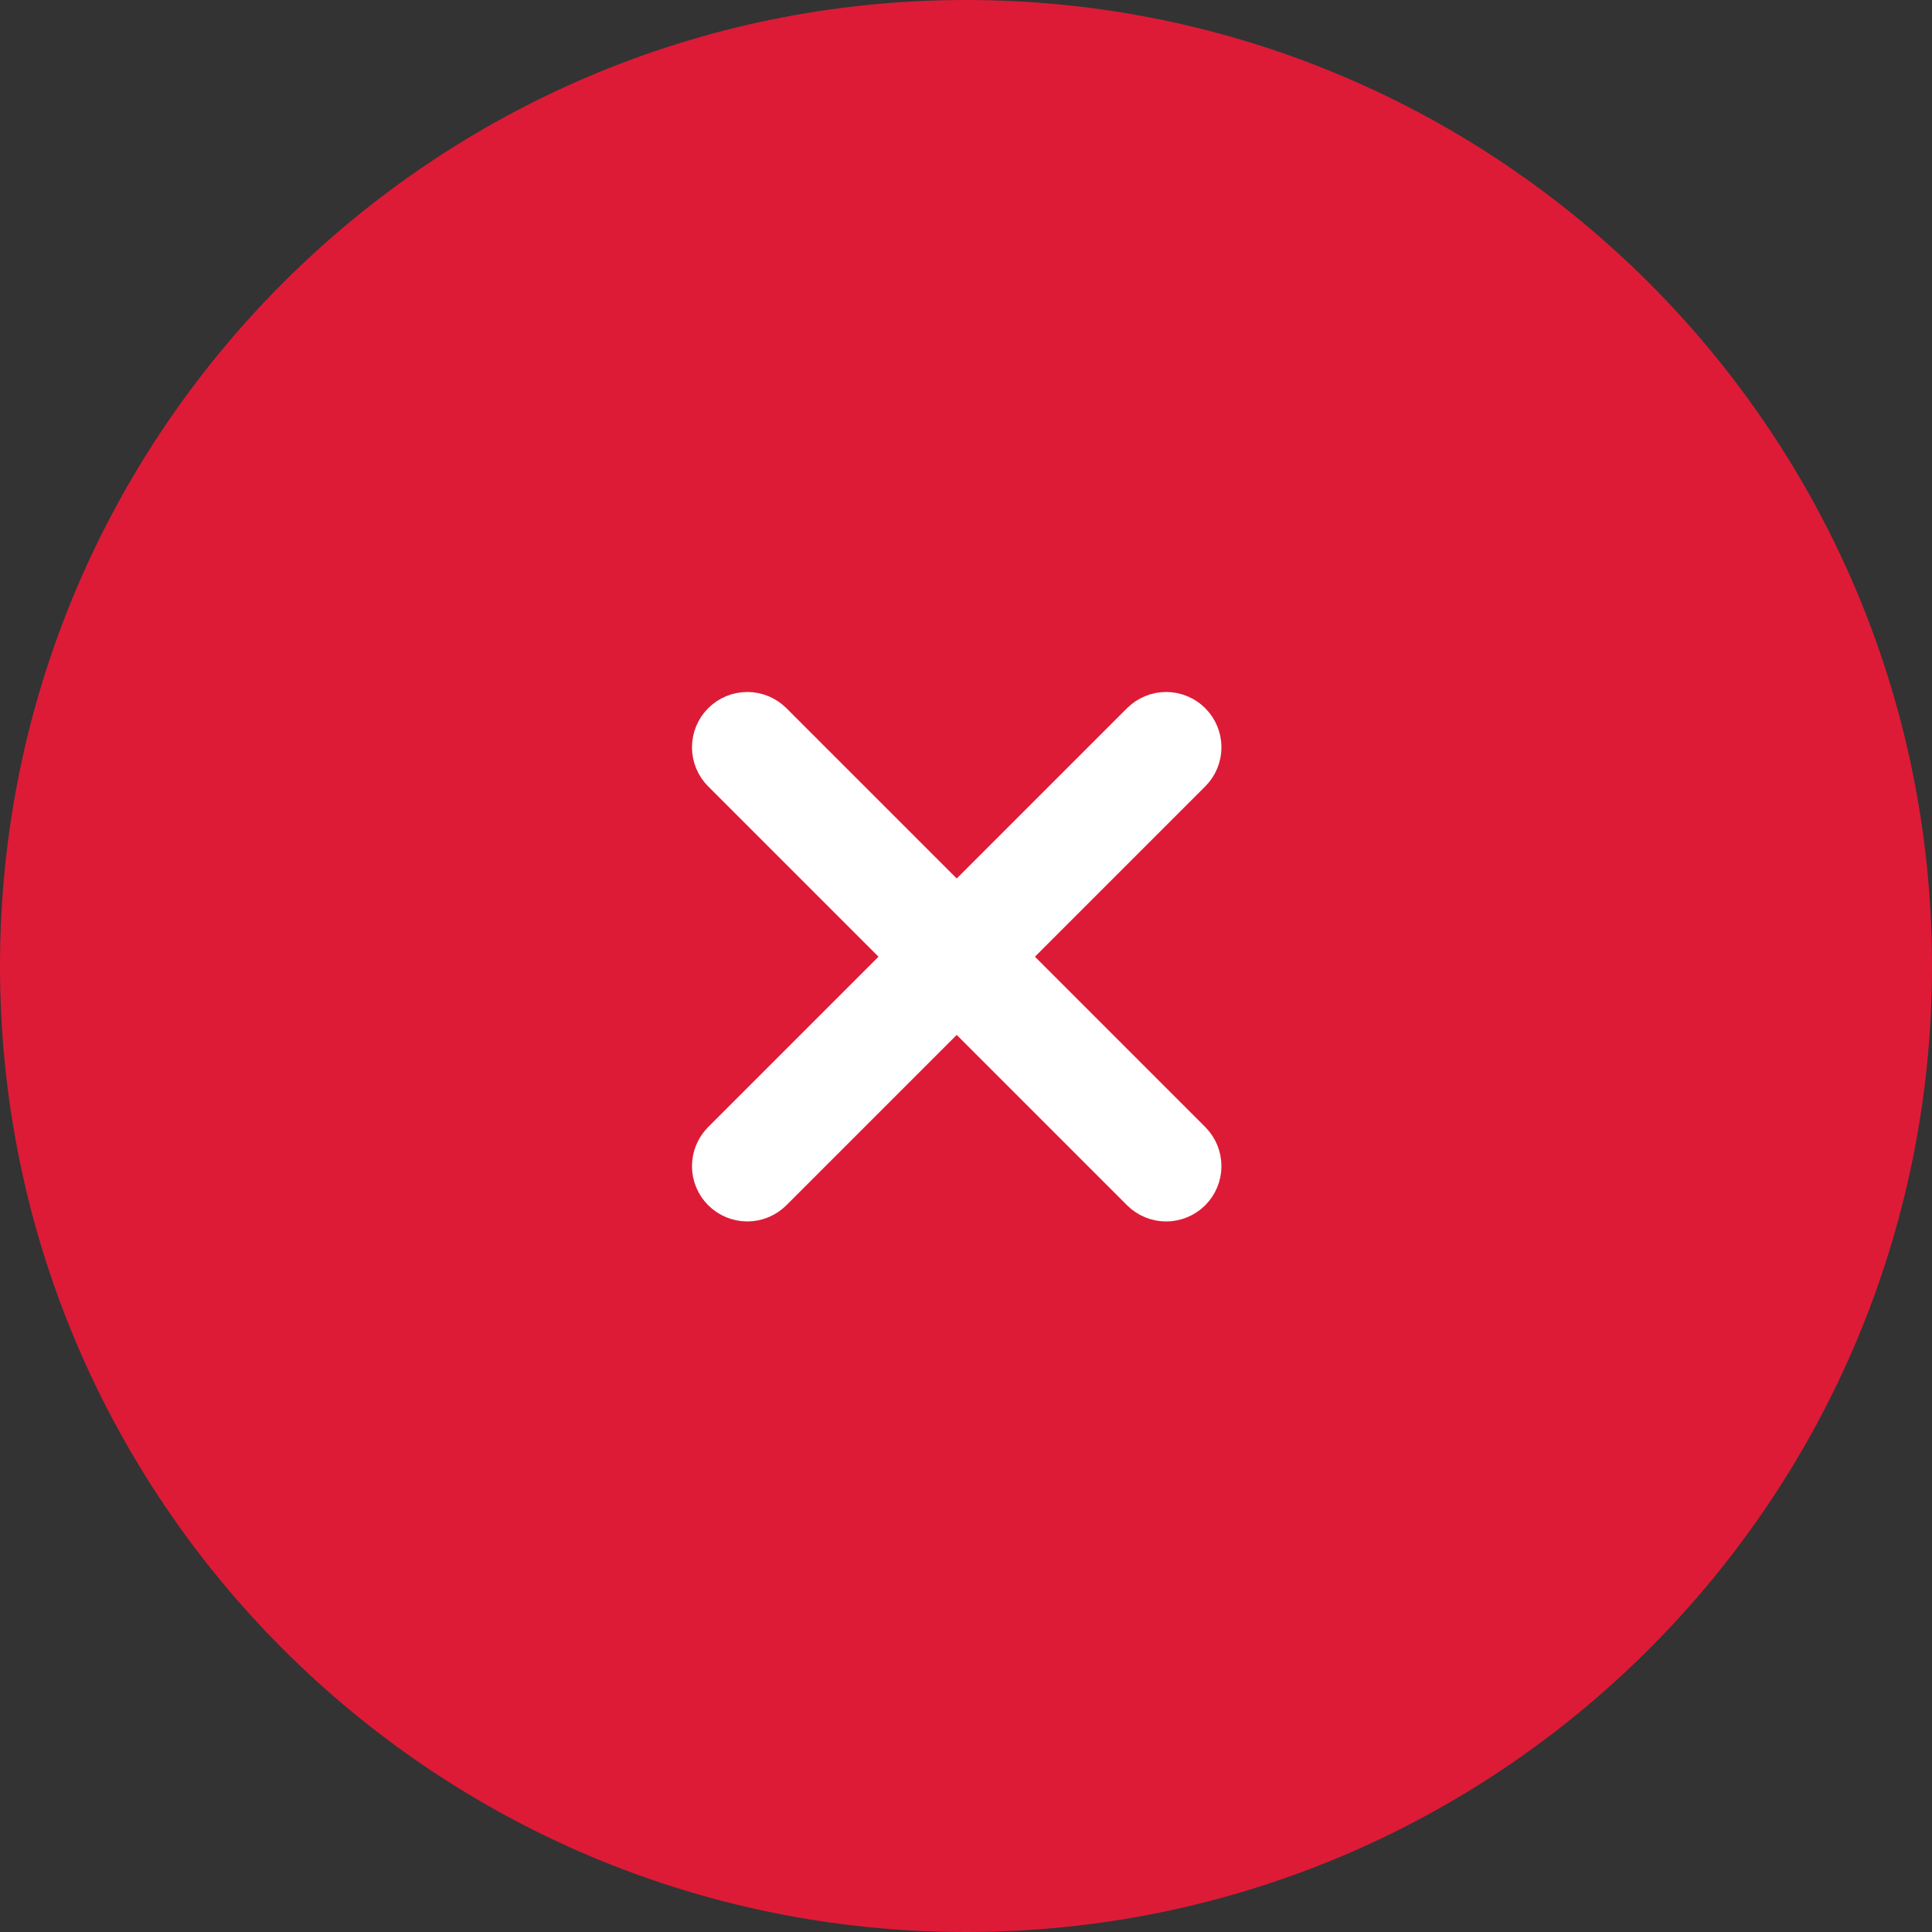 <svg width="104" height="104" viewBox="0 0 104 104" fill="none" xmlns="http://www.w3.org/2000/svg">
<rect x="0" y="0" width="104" height="104" fill="#333333" stroke="none"/>
<g clip-path="url(#clip0_209_39)">
<path d="M52 0C23.281 0 0 23.281 0 52C0 80.719 23.281 104 52 104C80.719 104 104 80.719 104 52C104 23.281 80.719 0 52 0Z" fill="#DD1B37"/>
<path d="M39.359 39.36C39.129 39.59 39 39.901 39 40.227C39 40.552 39.129 40.864 39.359 41.094L61.906 63.641C62.02 63.755 62.155 63.846 62.304 63.907C62.453 63.969 62.612 64.001 62.773 64.001C62.934 64.001 63.094 63.969 63.243 63.907C63.392 63.846 63.527 63.755 63.641 63.641C63.871 63.411 64 63.099 64 62.774C64 62.612 63.968 62.453 63.907 62.304C63.845 62.155 63.755 62.02 63.641 61.906L41.095 39.36C40.981 39.246 40.845 39.155 40.697 39.093C40.548 39.032 40.388 39 40.227 39C40.066 39 39.906 39.032 39.757 39.093C39.608 39.155 39.473 39.246 39.359 39.36V39.36Z" fill="white" stroke="white" stroke-width="3.5"/>
<path d="M39.36 63.641C39.59 63.871 39.901 64 40.227 64C40.552 64 40.864 63.871 41.094 63.641L63.641 41.095C63.755 40.981 63.846 40.846 63.907 40.697C63.969 40.548 64.001 40.389 64.001 40.227C64.001 40.066 63.969 39.907 63.907 39.758C63.846 39.609 63.755 39.474 63.641 39.36C63.411 39.13 63.099 39 62.774 39C62.612 39 62.453 39.032 62.304 39.094C62.155 39.155 62.02 39.246 61.906 39.36L39.36 61.906C39.246 62.02 39.155 62.155 39.093 62.304C39.032 62.453 39 62.612 39 62.774C39 62.935 39.032 63.094 39.093 63.243C39.155 63.392 39.246 63.527 39.36 63.641V63.641Z" fill="white" stroke="white" stroke-width="3.5"/>
</g>
<defs>
<clipPath id="clip0_209_39">
<rect width="104" height="104" fill="white" transform="translate(104 104) rotate(-180)"/>
</clipPath>
</defs>
</svg>
